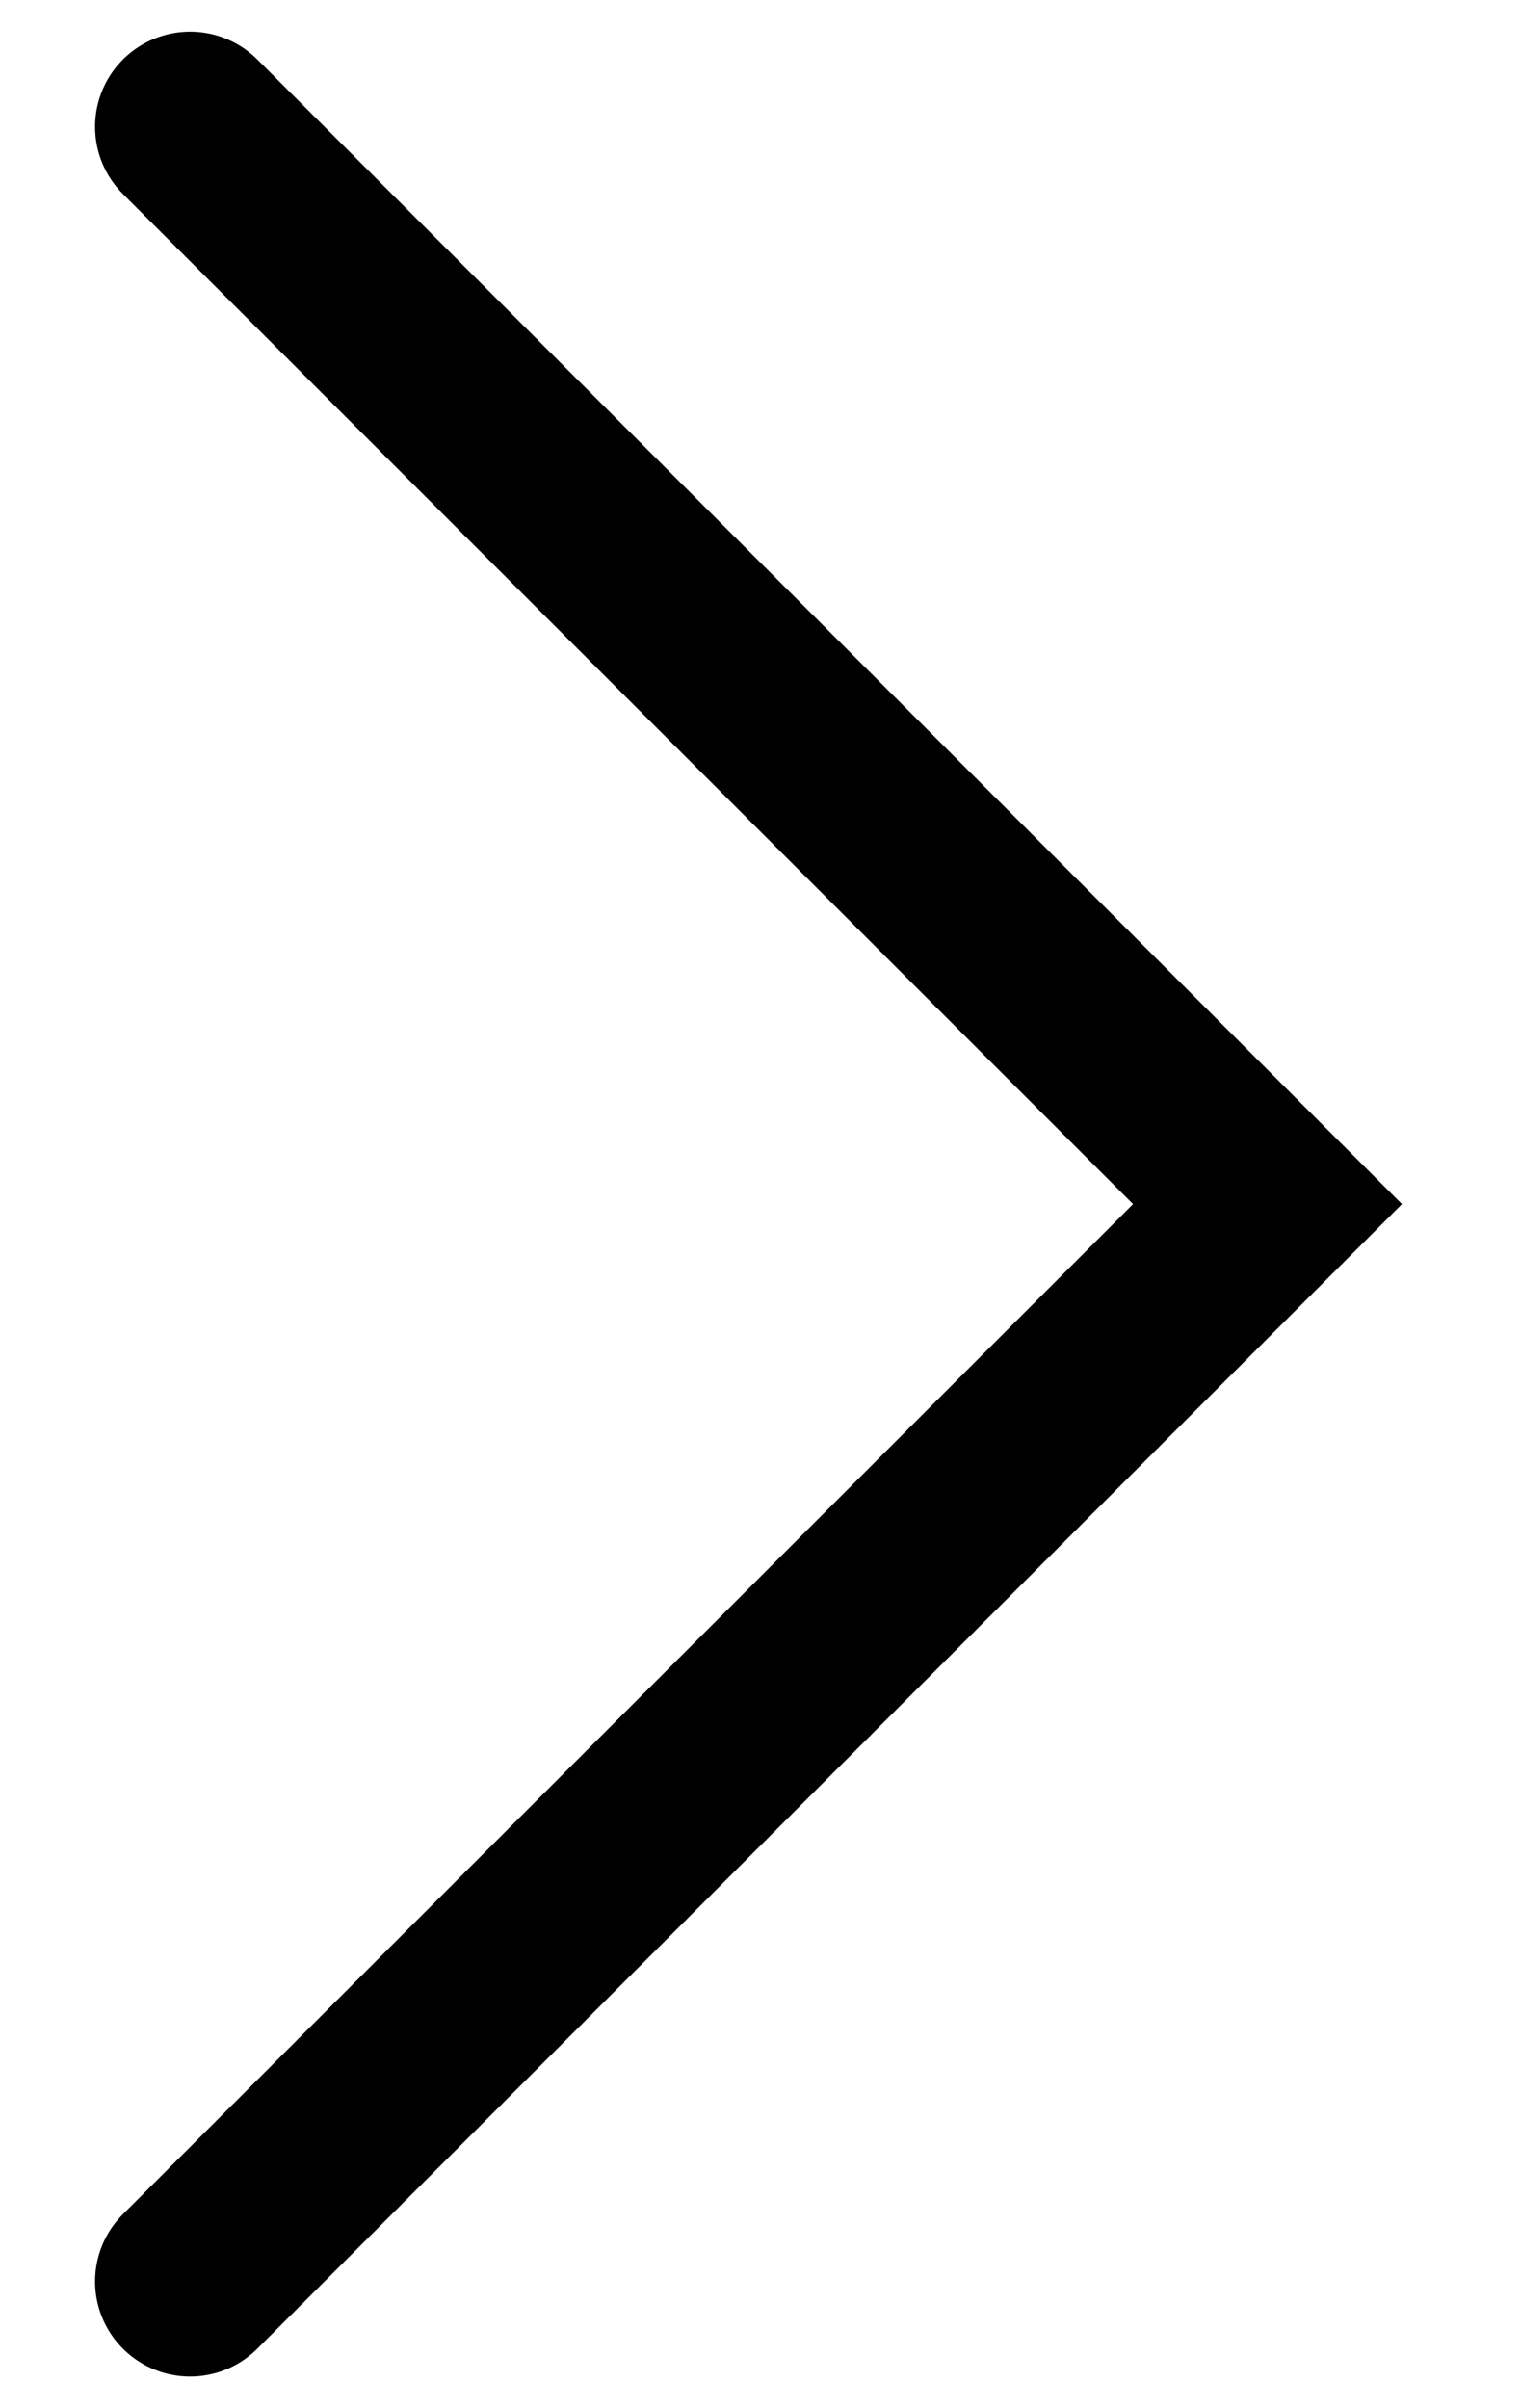 <svg id="arrow" width="12" height="19" viewBox="0 0 12 19" fill="none" xmlns="http://www.w3.org/2000/svg">
<path d="M1.5 1L10 9.5L1.5 18" stroke="black" stroke-width="1.5" stroke-linecap="round"/>
</svg>
